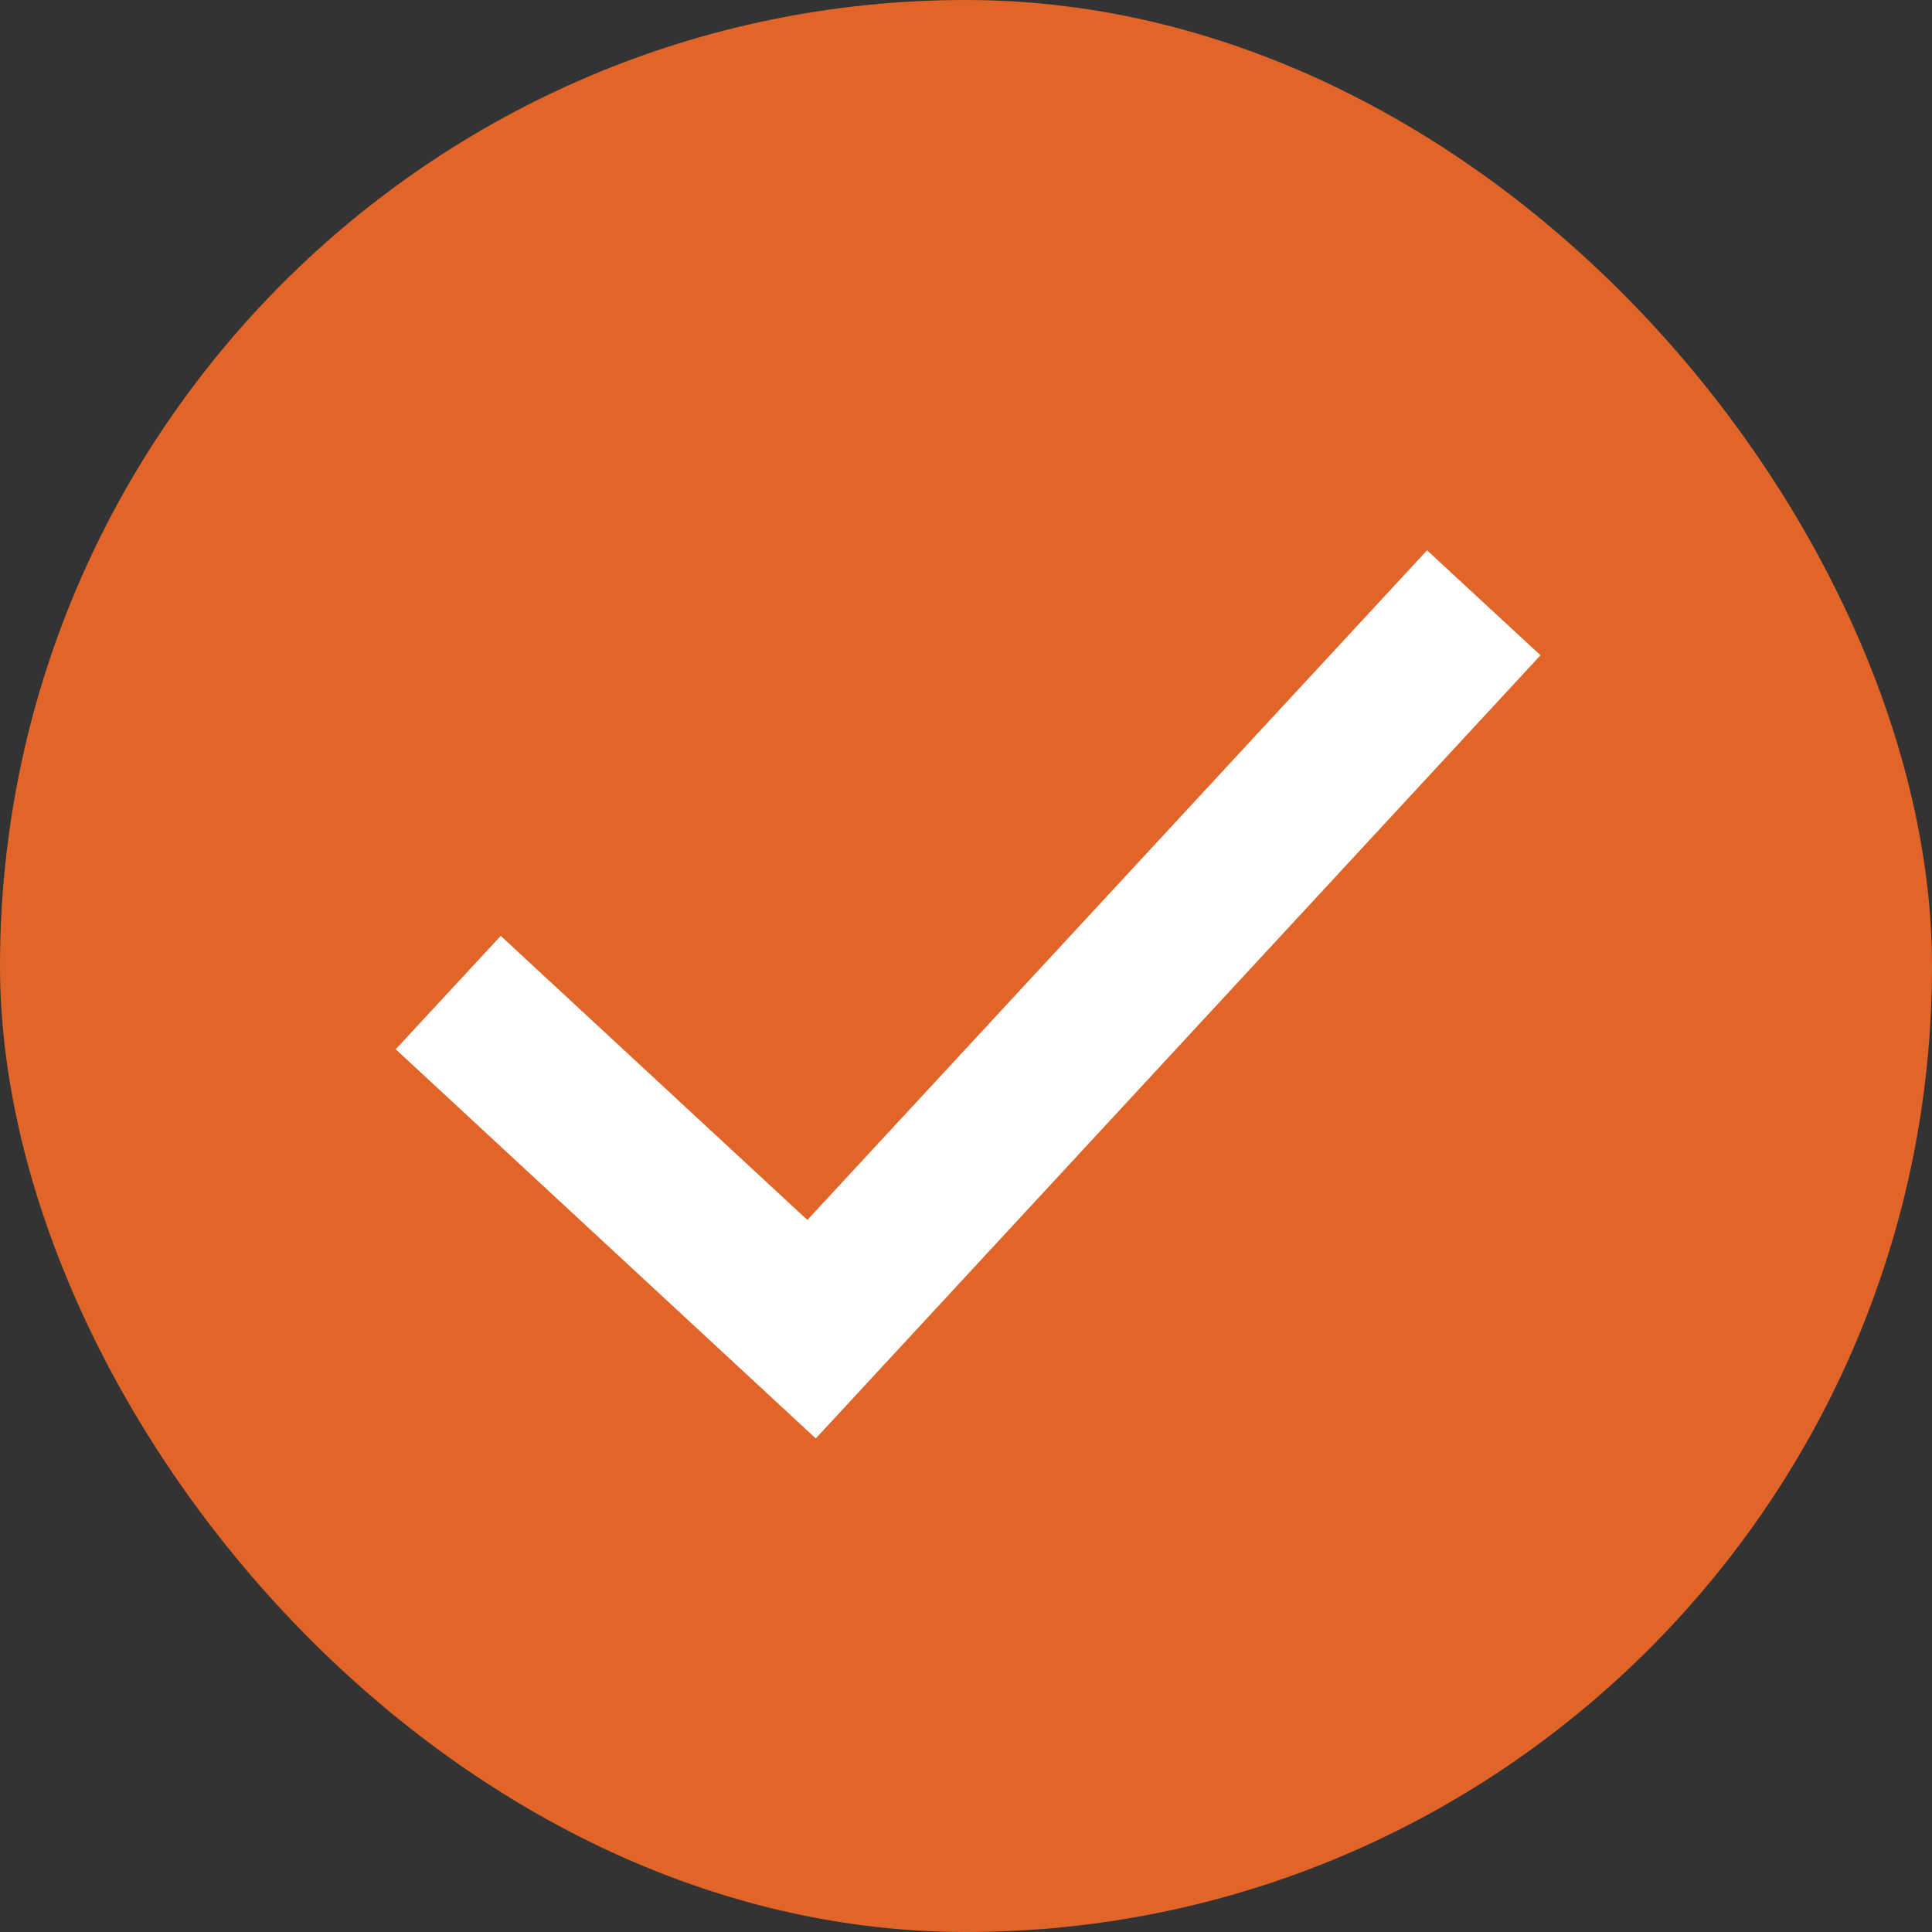 <svg width="125" height="125" viewBox="0 0 125 125" fill="none" xmlns="http://www.w3.org/2000/svg">
<rect x="0" y="0" width="125" height="125" fill="#333333" stroke="none"/>
<rect width="125" height="125" rx="62.5" fill="#E16428"/>
<path d="M29 64.219L52.509 86L96 39" stroke="white" stroke-width="10"/>
</svg>
